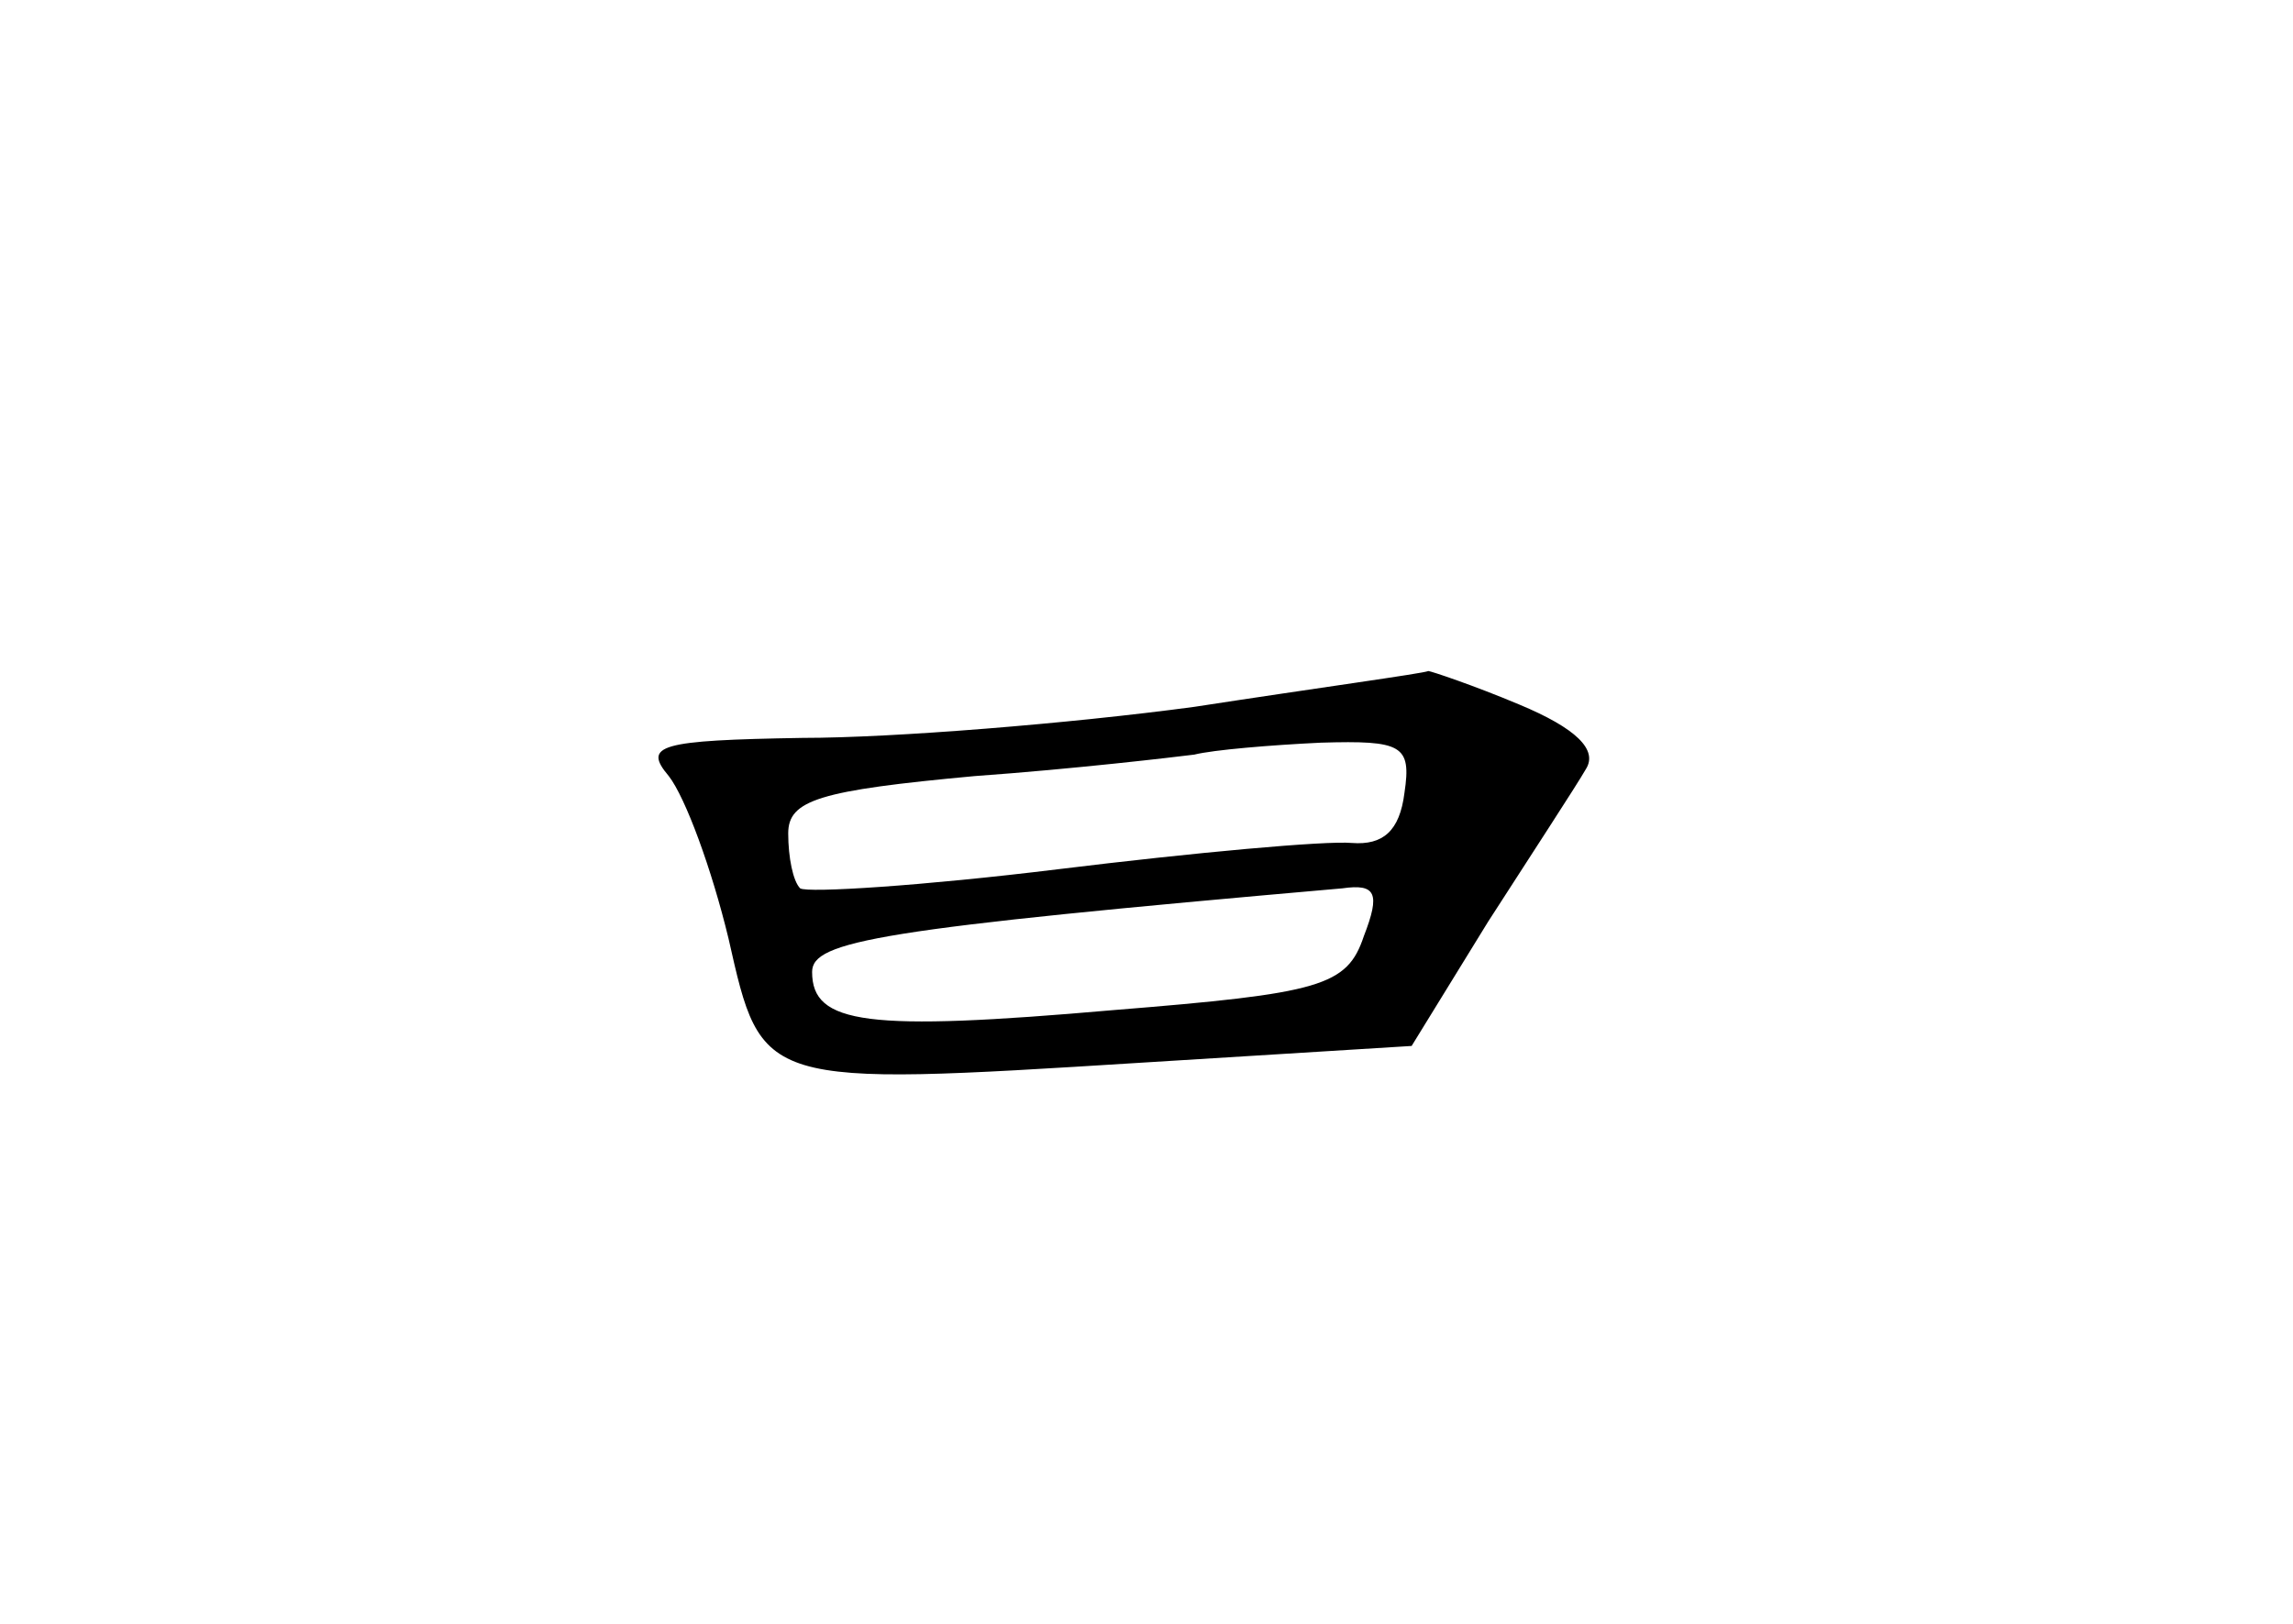 <?xml version="1.0" standalone="no"?>
<!DOCTYPE svg PUBLIC "-//W3C//DTD SVG 20010904//EN"
 "http://www.w3.org/TR/2001/REC-SVG-20010904/DTD/svg10.dtd">
<svg version="1.0" xmlns="http://www.w3.org/2000/svg"
 width="96pt" height="68pt" viewBox="0 0 96 68"
 preserveAspectRatio="xMidYMid meet">
<g transform="translate(0,68) scale(0.1,-0.1)"
fill="#000000" stroke="none">
<path d="M500 384 c-52 -7 -126 -13 -164 -13 -60 -1 -67 -3 -56 -16 7 -9 18
-39 25 -68 14 -62 13 -62 173 -52 l113 7 32 52 c18 28 37 57 41 64 5 8 -4 17
-28 27 -19 8 -37 14 -38 14 -2 -1 -46 -7 -98 -15z m88 -36 c-2 -16 -9 -22 -22
-21 -11 1 -66 -4 -123 -11 -57 -7 -105 -10 -108 -8 -3 3 -5 13 -5 23 0 14 13
18 78 24 42 3 84 8 92 9 8 2 32 4 53 5 34 1 38 -1 35 -21z m-17 -60 c-7 -21
-18 -24 -105 -31 -103 -9 -126 -6 -126 16 0 13 28 18 222 35 14 2 16 -2 9 -20z"/>
</g>
</svg>
